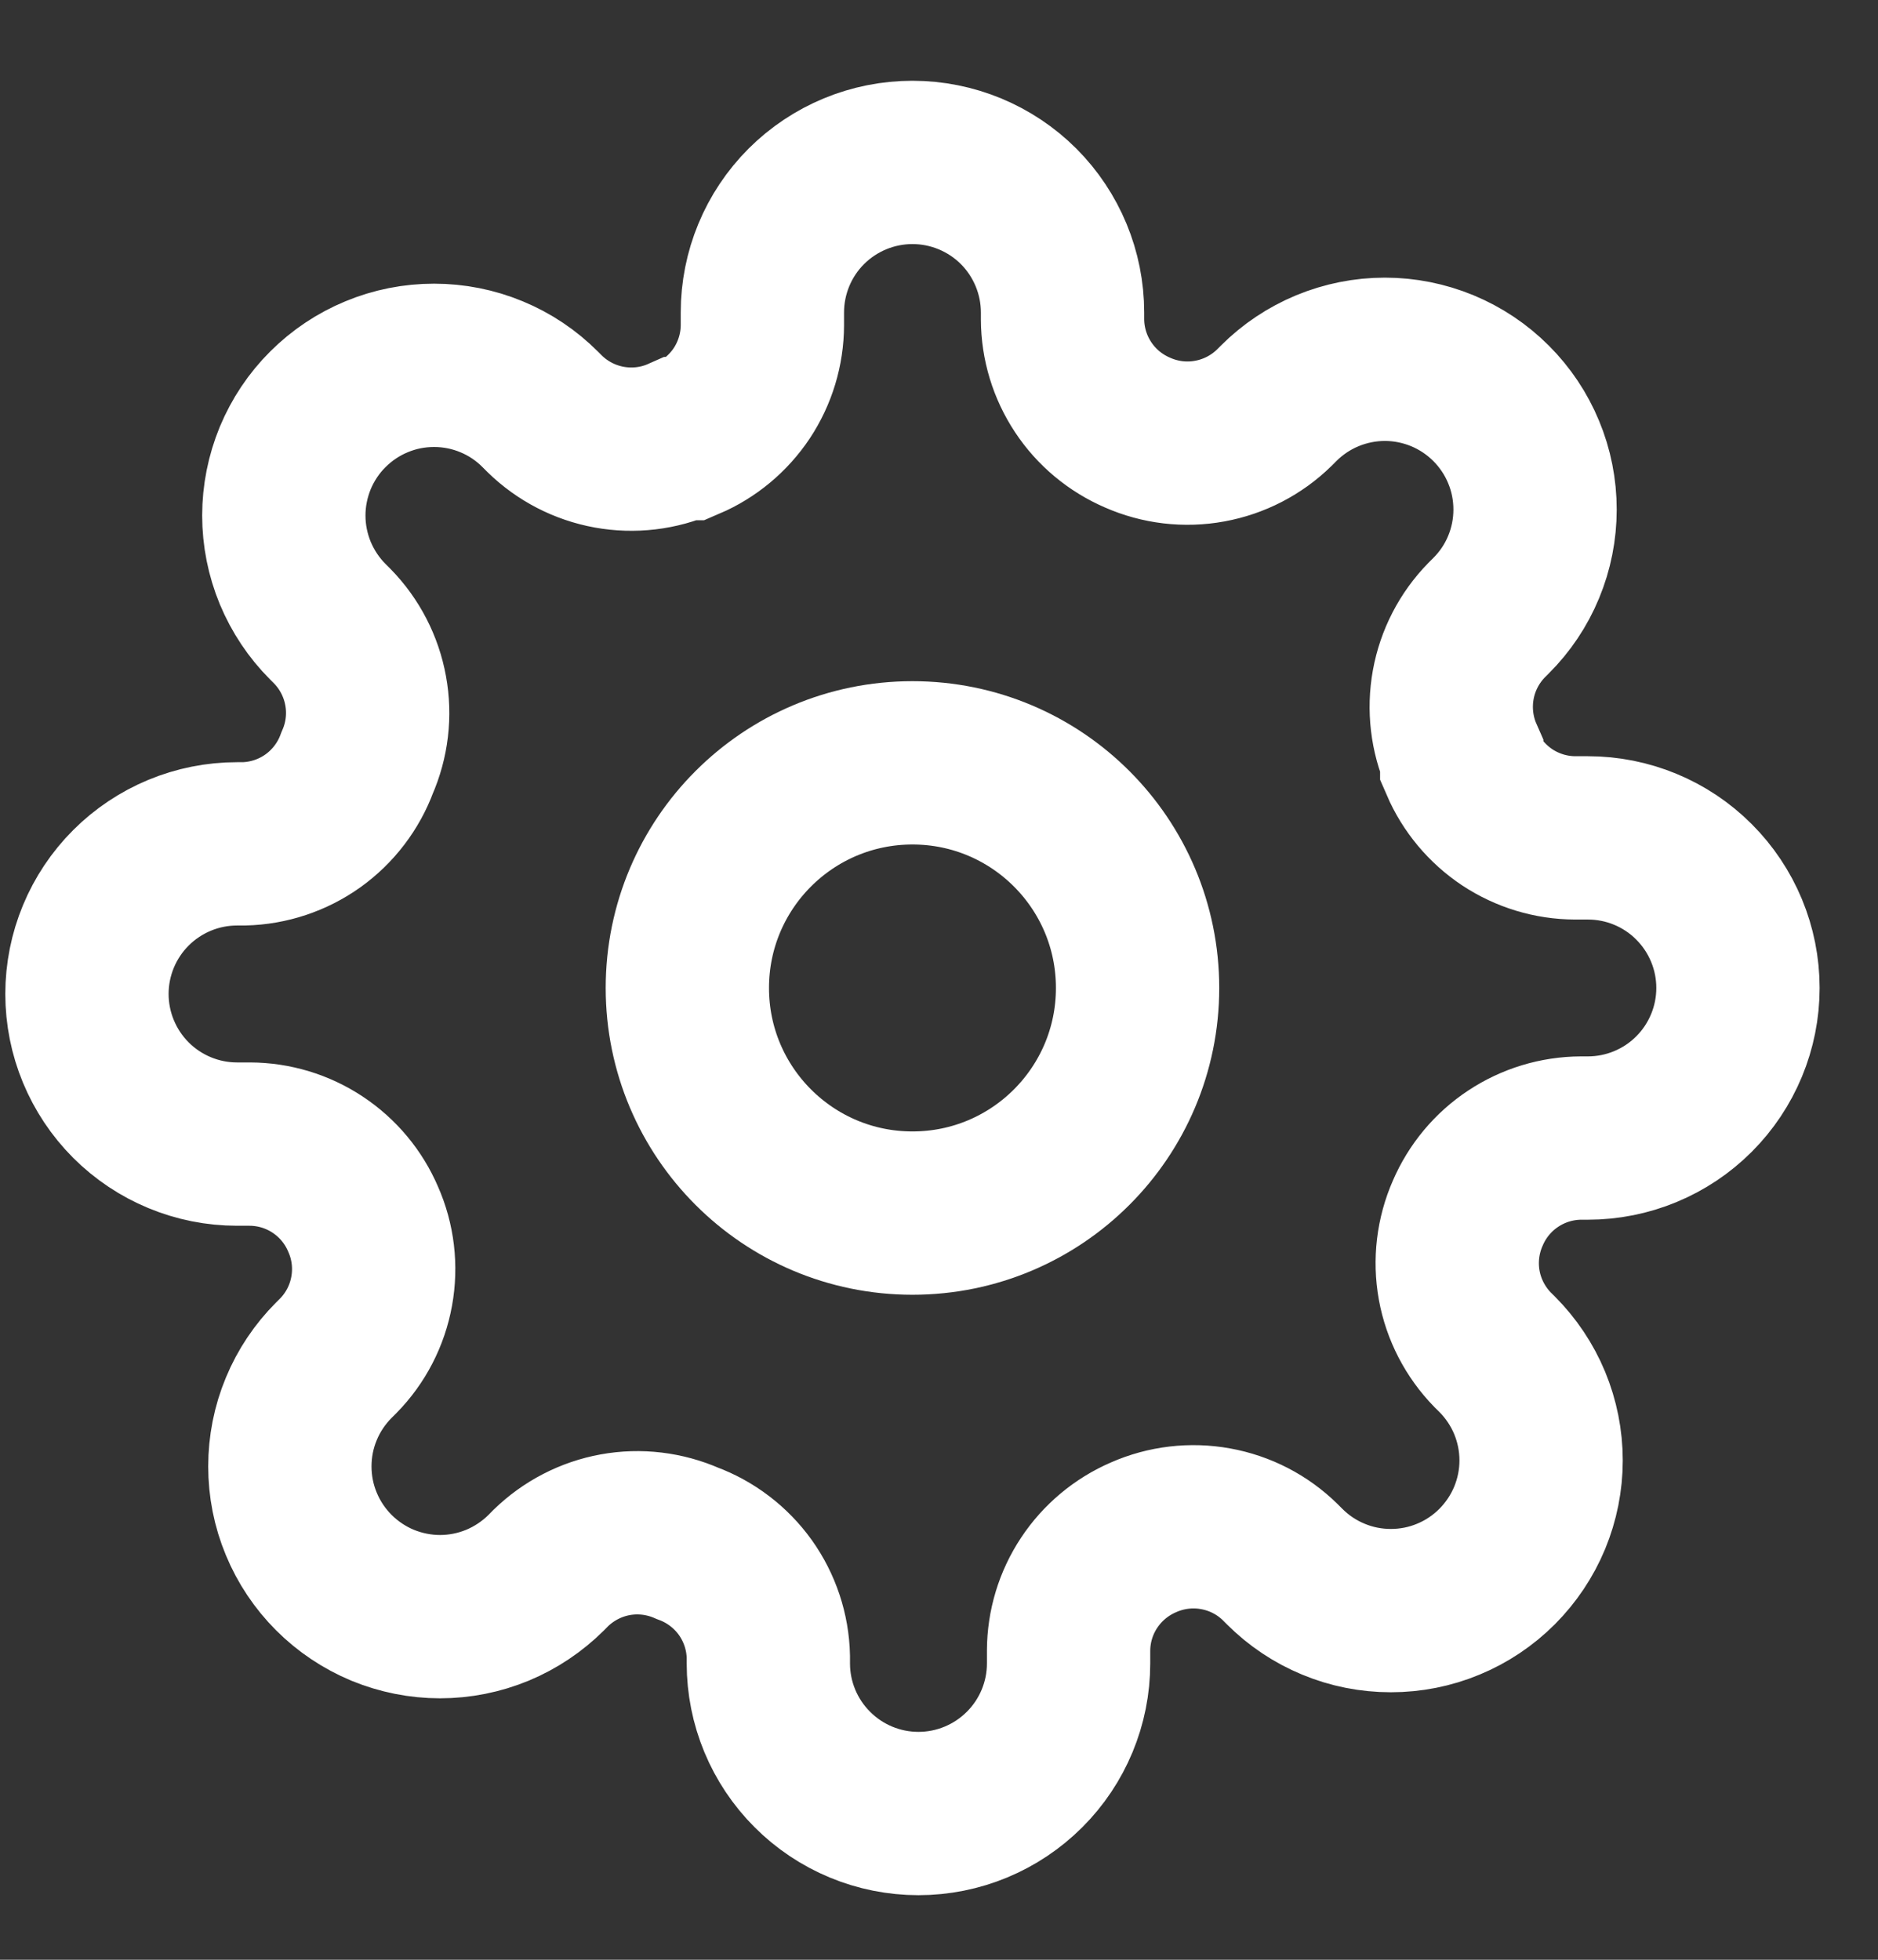 <svg width="23" height="24" viewBox="0 0 23 24" fill="none" xmlns="http://www.w3.org/2000/svg">
<rect x="0" y="0" width="23" height="24" fill="#333333" stroke="none"/>
<path d="M2.757 5.514C4.28 5.514 5.514 4.28 5.514 2.757C5.514 1.234 4.28 0 2.757 0C1.234 0 0 1.234 0 2.757C0 4.28 1.234 5.514 2.757 5.514Z" transform="translate(8.418 9.342)" stroke="white" stroke-width="2" stroke-linecap="round" stroke-linejoin="round"/>
<path d="M16.911 12.867C16.789 13.144 16.752 13.452 16.806 13.75C16.86 14.048 17.003 14.323 17.214 14.54L17.27 14.595C17.44 14.766 17.576 14.968 17.669 15.192C17.761 15.415 17.809 15.654 17.809 15.896C17.809 16.137 17.761 16.376 17.669 16.599C17.576 16.823 17.44 17.025 17.27 17.196C17.099 17.367 16.896 17.503 16.673 17.595C16.45 17.688 16.211 17.735 15.969 17.735C15.727 17.735 15.488 17.688 15.265 17.595C15.042 17.503 14.839 17.367 14.668 17.196L14.613 17.141C14.397 16.929 14.122 16.787 13.823 16.733C13.525 16.679 13.218 16.715 12.941 16.837C12.669 16.954 12.437 17.148 12.274 17.394C12.11 17.641 12.023 17.93 12.022 18.225V18.382C12.022 18.869 11.828 19.337 11.483 19.681C11.138 20.026 10.671 20.22 10.183 20.22C9.696 20.22 9.228 20.026 8.884 19.681C8.539 19.337 8.345 18.869 8.345 18.382V18.299C8.338 17.995 8.24 17.7 8.063 17.452C7.886 17.205 7.638 17.016 7.353 16.911C7.075 16.789 6.768 16.752 6.47 16.806C6.172 16.86 5.897 17.003 5.68 17.214L5.625 17.27C5.454 17.44 5.251 17.576 5.028 17.669C4.805 17.761 4.566 17.809 4.324 17.809C4.083 17.809 3.844 17.761 3.62 17.669C3.397 17.576 3.194 17.44 3.024 17.27C2.853 17.099 2.717 16.896 2.625 16.673C2.532 16.45 2.485 16.211 2.485 15.969C2.485 15.727 2.532 15.488 2.625 15.265C2.717 15.042 2.853 14.839 3.024 14.668L3.079 14.613C3.291 14.397 3.433 14.122 3.487 13.823C3.541 13.525 3.505 13.218 3.382 12.941C3.266 12.669 3.072 12.437 2.826 12.274C2.579 12.11 2.29 12.023 1.994 12.022H1.838C1.351 12.022 0.883 11.828 0.538 11.483C0.194 11.138 0 10.671 0 10.183C0 9.696 0.194 9.228 0.538 8.884C0.883 8.539 1.351 8.345 1.838 8.345H1.921C2.225 8.338 2.52 8.24 2.768 8.063C3.015 7.886 3.204 7.638 3.309 7.353C3.431 7.075 3.468 6.768 3.413 6.47C3.359 6.172 3.217 5.897 3.005 5.68L2.95 5.625C2.779 5.454 2.644 5.251 2.551 5.028C2.459 4.805 2.411 4.566 2.411 4.324C2.411 4.083 2.459 3.844 2.551 3.62C2.644 3.397 2.779 3.194 2.95 3.024C3.121 2.853 3.324 2.717 3.547 2.625C3.77 2.532 4.009 2.485 4.251 2.485C4.492 2.485 4.731 2.532 4.955 2.625C5.178 2.717 5.381 2.853 5.551 3.024L5.606 3.079C5.823 3.291 6.098 3.433 6.396 3.487C6.694 3.541 7.002 3.505 7.279 3.382H7.353C7.624 3.266 7.856 3.072 8.02 2.826C8.183 2.579 8.271 2.29 8.272 1.994V1.838C8.272 1.351 8.465 0.883 8.81 0.538C9.155 0.194 9.622 0 10.11 0C10.597 0 11.065 0.194 11.41 0.538C11.754 0.883 11.948 1.351 11.948 1.838V1.921C11.949 2.217 12.037 2.506 12.2 2.752C12.363 2.999 12.595 3.192 12.867 3.309C13.144 3.431 13.452 3.468 13.75 3.413C14.048 3.359 14.323 3.217 14.54 3.005L14.595 2.95C14.766 2.779 14.968 2.644 15.192 2.551C15.415 2.459 15.654 2.411 15.896 2.411C16.137 2.411 16.376 2.459 16.599 2.551C16.823 2.644 17.025 2.779 17.196 2.95C17.367 3.121 17.503 3.324 17.595 3.547C17.688 3.77 17.735 4.009 17.735 4.251C17.735 4.492 17.688 4.731 17.595 4.955C17.503 5.178 17.367 5.381 17.196 5.551L17.141 5.606C16.929 5.823 16.787 6.098 16.733 6.396C16.679 6.694 16.715 7.002 16.837 7.279V7.353C16.954 7.624 17.148 7.856 17.394 8.02C17.641 8.183 17.93 8.271 18.225 8.272H18.382C18.869 8.272 19.337 8.465 19.681 8.81C20.026 9.155 20.22 9.622 20.22 10.11C20.22 10.597 20.026 11.065 19.681 11.41C19.337 11.754 18.869 11.948 18.382 11.948H18.299C18.003 11.949 17.714 12.037 17.468 12.2C17.221 12.363 17.028 12.595 16.911 12.867V12.867Z" transform="translate(1.065 1.989)" stroke="white" stroke-width="2" stroke-miterlimit="10"/>
</svg>
